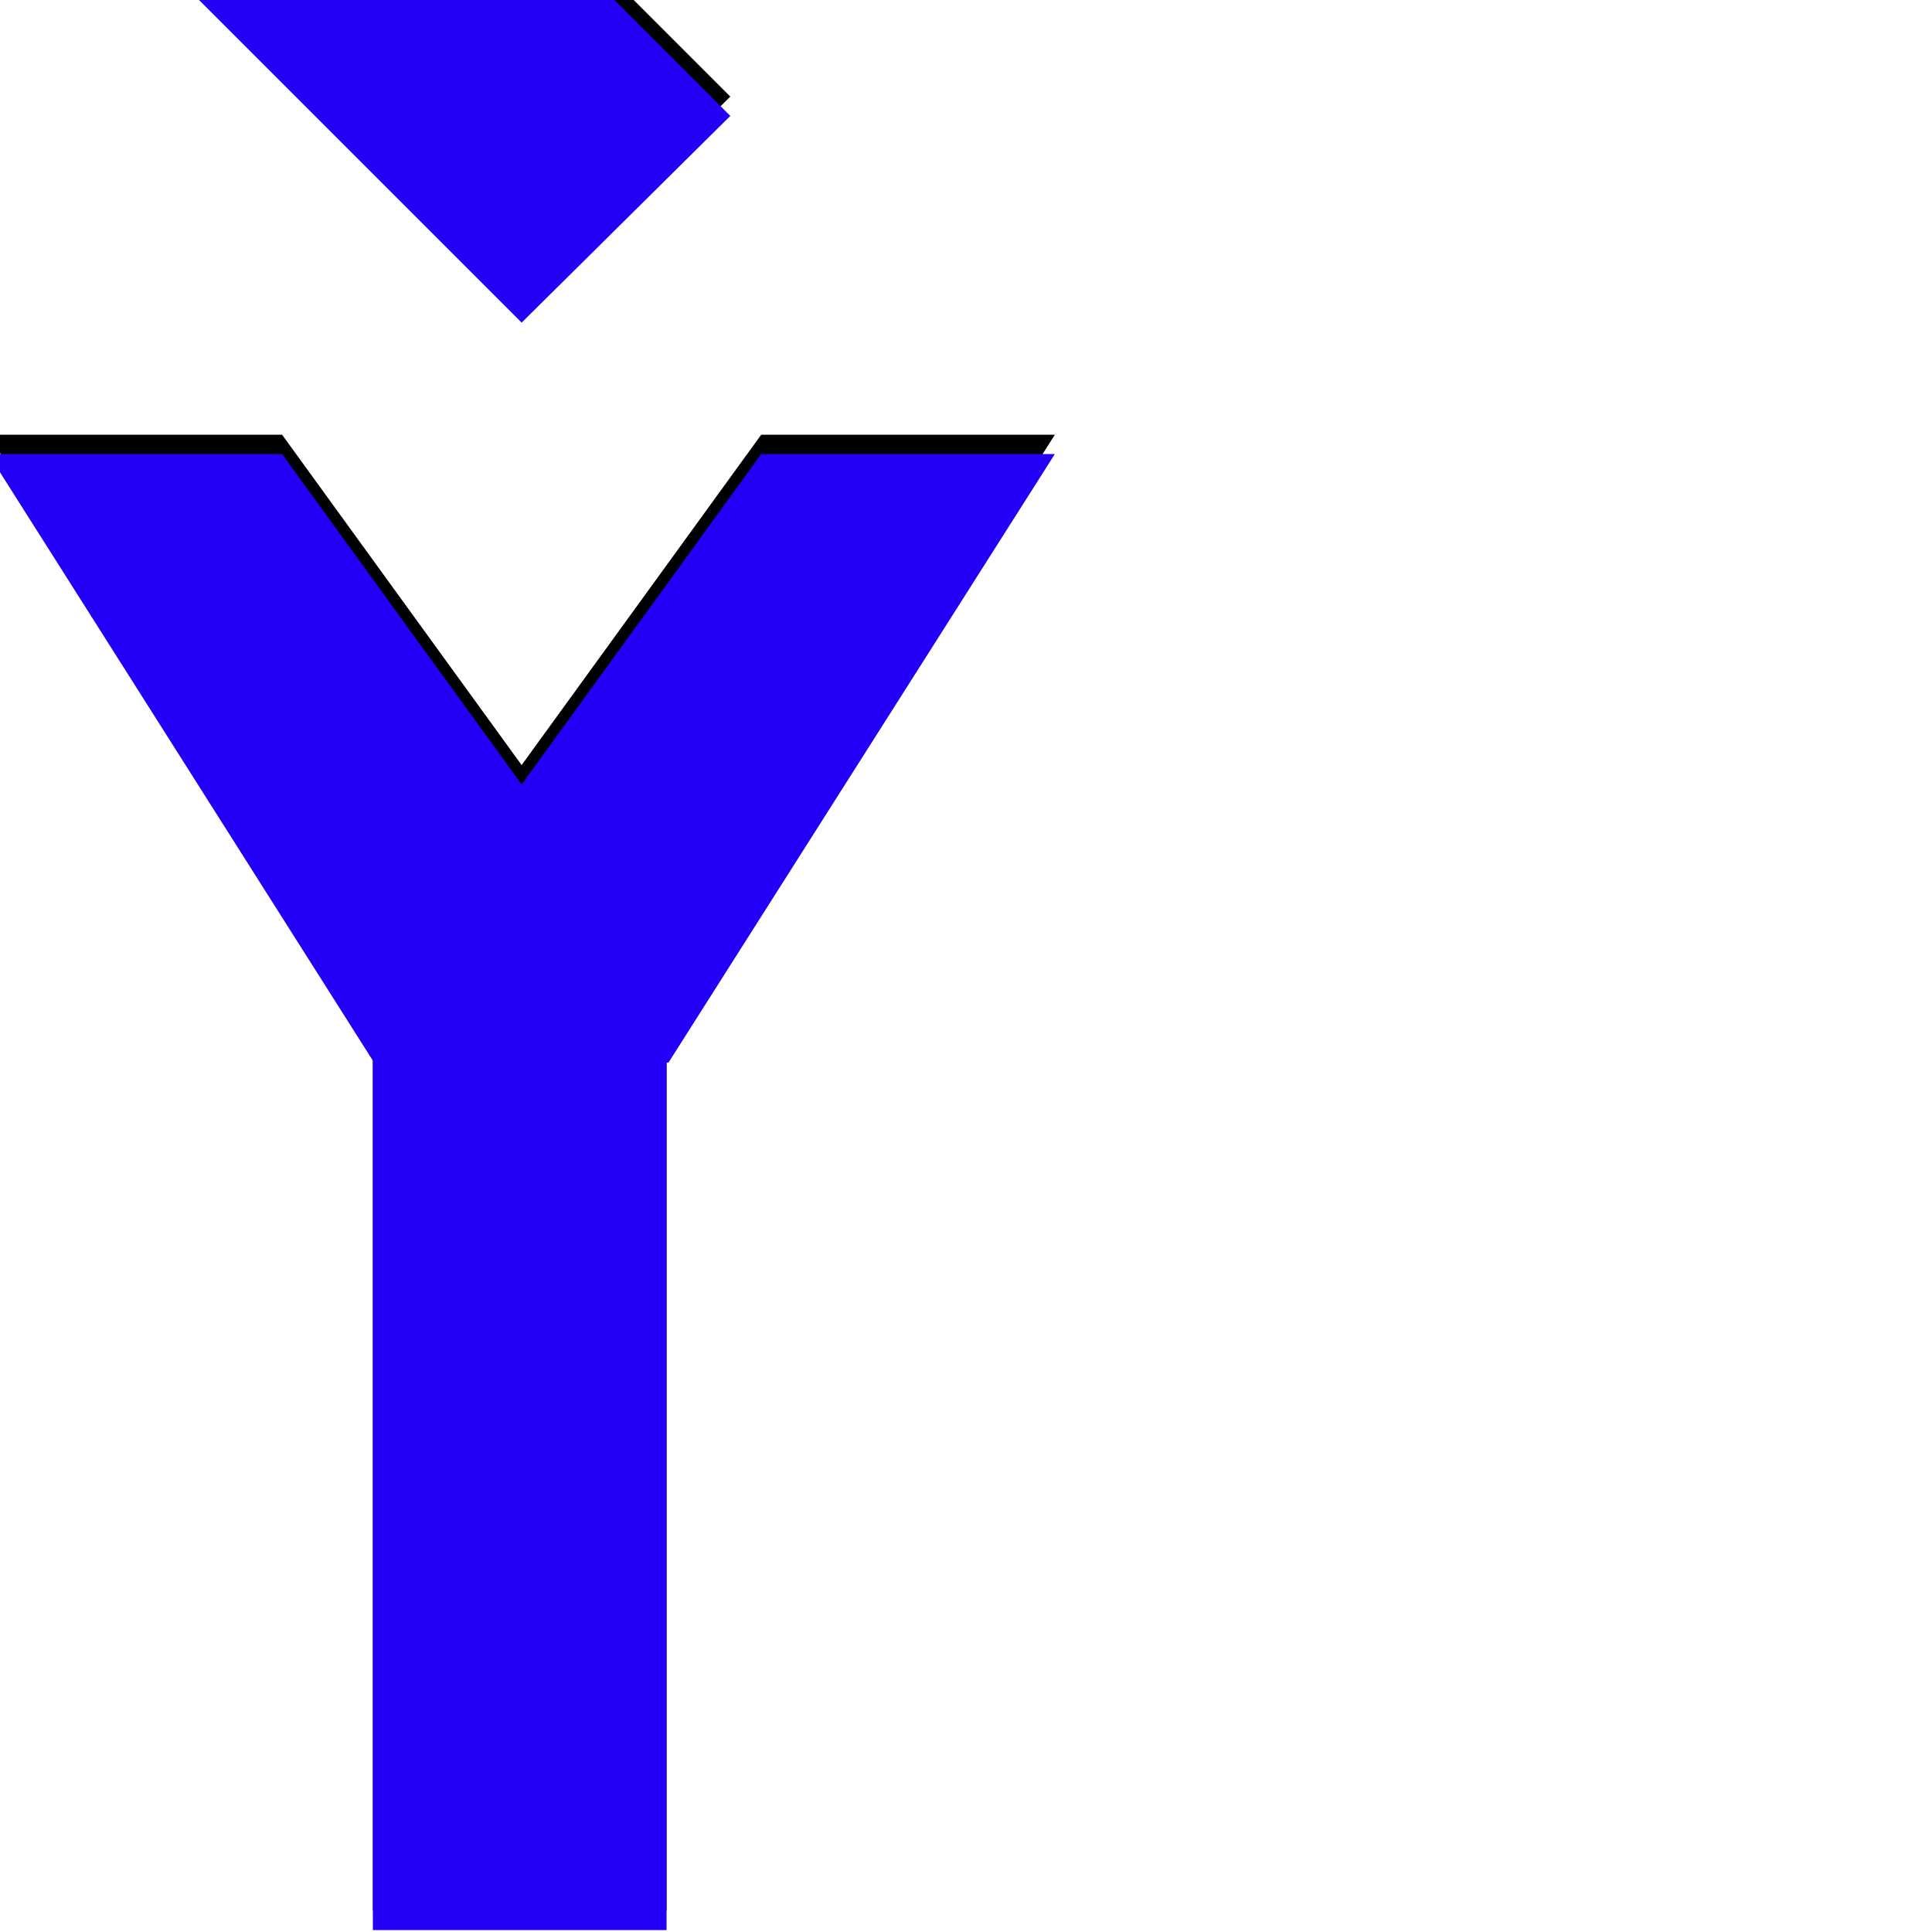 <svg xmlns="http://www.w3.org/2000/svg" viewBox="0 -1000 1000 1000">
	<path fill="#000000" d="M270 -843L88 -1025L196 -1132L378 -950ZM193 -461L-6 -775H146L270 -604L394 -775H546L346 -460H345V-11H193Z"/>
	<path fill="#2200f5" d="M270 -833L88 -1015L196 -1122L378 -940ZM193 -451L-6 -765H146L270 -594L394 -765H546L346 -450H345V-1H193Z"/>
</svg>